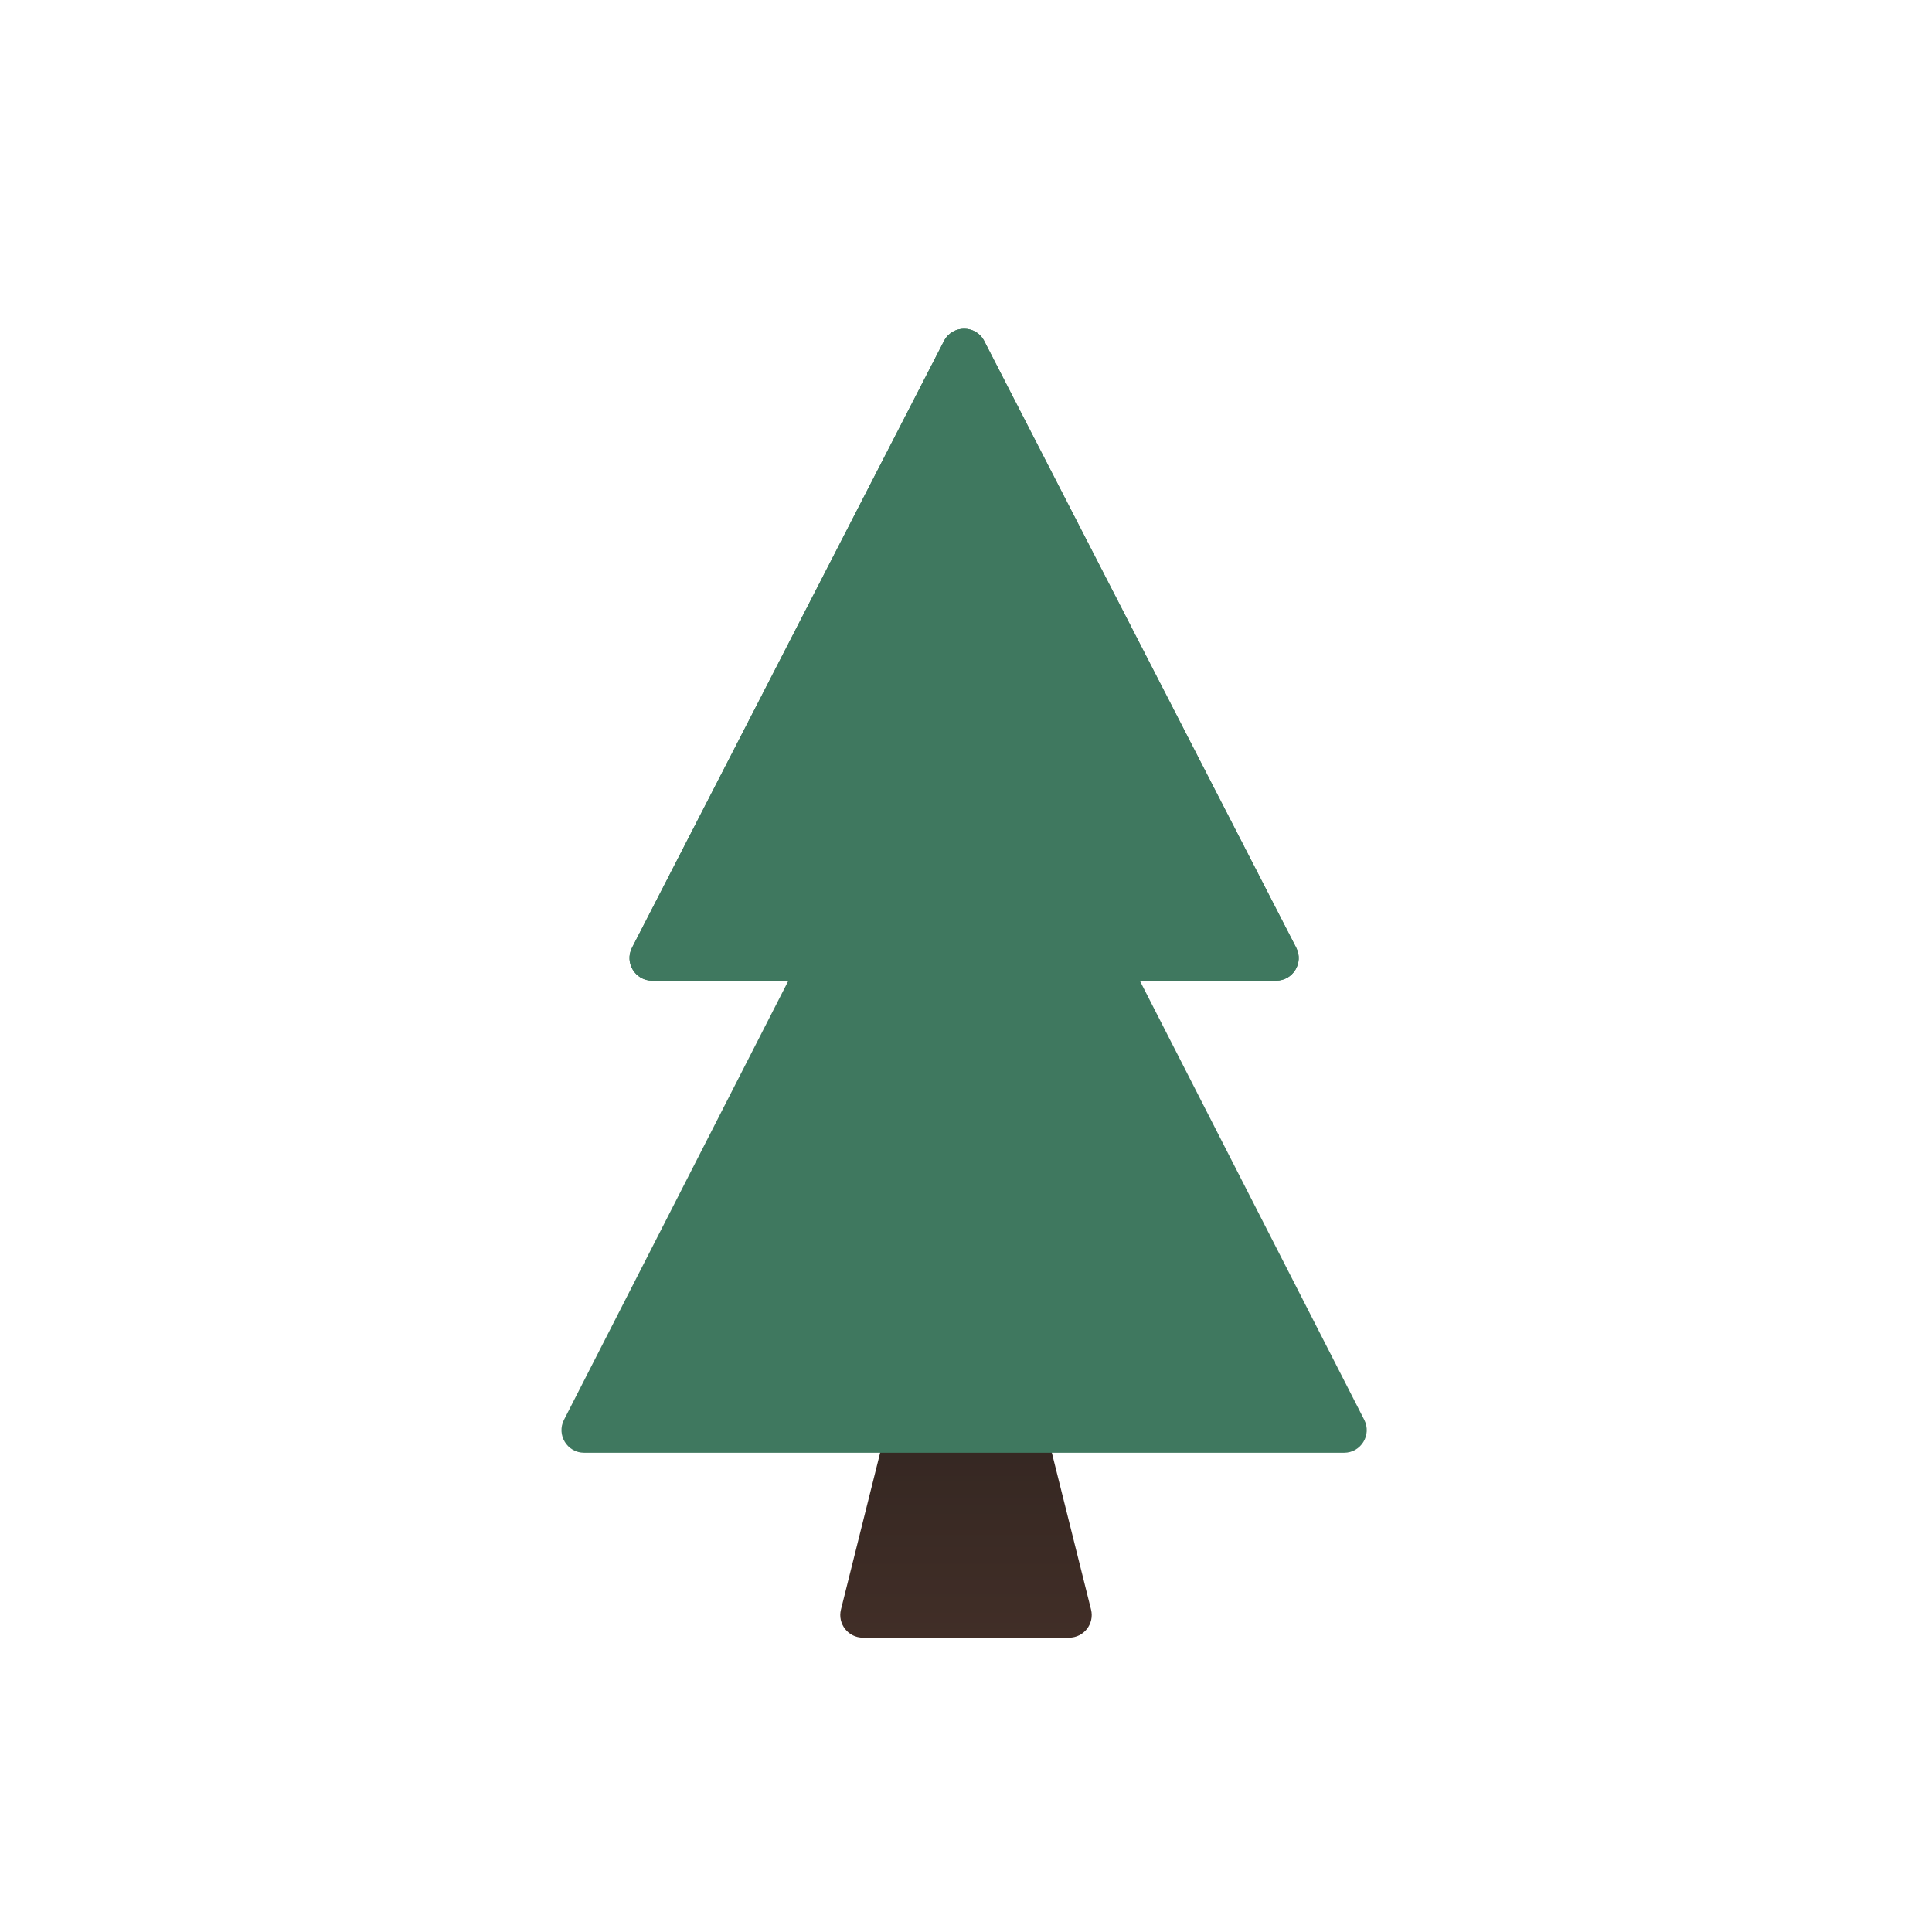 <svg width="512" height="512" viewBox="0 0 512 512" fill="none" xmlns="http://www.w3.org/2000/svg">
<path d="M250.179 317.283C251.694 311.224 260.306 311.224 261.821 317.283L289.136 426.545C290.083 430.332 287.219 434 283.315 434H228.685C224.781 434 221.917 430.332 222.864 426.545L250.179 317.283Z" fill="url(#paint0_linear_23_64)"/>
<g filter="url(#filter0_d_23_64)">
<path fill-rule="evenodd" clip-rule="evenodd" d="M260.836 88.377C258.603 84.035 252.397 84.035 250.164 88.377L167.496 249.146C165.443 253.139 168.342 257.89 172.832 257.89H208.933L149.462 374.266C147.421 378.258 150.321 382.996 154.804 382.996H356.196C360.679 382.996 363.579 378.258 361.539 374.266L302.067 257.89H338.168C342.658 257.89 345.557 253.139 343.504 249.146L260.836 88.377Z" fill="url(#paint1_linear_23_64)"/>
</g>
<g filter="url(#filter1_d_23_64)">
<path d="M250.164 88.377C252.397 84.035 258.603 84.035 260.836 88.377L343.504 249.146C345.557 253.139 342.658 257.89 338.168 257.89H172.832C168.342 257.89 165.443 253.139 167.496 249.146L250.164 88.377Z" fill="url(#paint2_linear_23_64)"/>
</g>
<defs>
<filter id="filter0_d_23_64" x="138.796" y="77.121" width="233.407" height="317.875" filterUnits="userSpaceOnUse" color-interpolation-filters="sRGB">
<feFlood flood-opacity="0" result="BackgroundImageFix"/>
<feColorMatrix in="SourceAlpha" type="matrix" values="0 0 0 0 0 0 0 0 0 0 0 0 0 0 0 0 0 0 127 0" result="hardAlpha"/>
<feOffset dy="2"/>
<feGaussianBlur stdDeviation="5"/>
<feComposite in2="hardAlpha" operator="out"/>
<feColorMatrix type="matrix" values="0 0 0 0 0 0 0 0 0 0 0 0 0 0 0 0 0 0 0.25 0"/>
<feBlend mode="normal" in2="BackgroundImageFix" result="effect1_dropShadow_23_64"/>
<feBlend mode="normal" in="SourceGraphic" in2="effect1_dropShadow_23_64" result="shape"/>
</filter>
<filter id="filter1_d_23_64" x="156.824" y="77.121" width="197.352" height="192.769" filterUnits="userSpaceOnUse" color-interpolation-filters="sRGB">
<feFlood flood-opacity="0" result="BackgroundImageFix"/>
<feColorMatrix in="SourceAlpha" type="matrix" values="0 0 0 0 0 0 0 0 0 0 0 0 0 0 0 0 0 0 127 0" result="hardAlpha"/>
<feOffset dy="2"/>
<feGaussianBlur stdDeviation="5"/>
<feComposite in2="hardAlpha" operator="out"/>
<feColorMatrix type="matrix" values="0 0 0 0 0 0 0 0 0 0 0 0 0 0 0 0 0 0 0.25 0"/>
<feBlend mode="normal" in2="BackgroundImageFix" result="effect1_dropShadow_23_64"/>
<feBlend mode="normal" in="SourceGraphic" in2="effect1_dropShadow_23_64" result="shape"/>
</filter>
<linearGradient id="paint0_linear_23_64" x1="256" y1="294" x2="256" y2="434" gradientUnits="userSpaceOnUse">
<stop stop-color="#211C1A"/>
<stop offset="1" stop-color="#412E27"/>
</linearGradient>
<linearGradient id="paint1_linear_23_64" x1="256.013" y1="2.021" x2="256.013" y2="382.876" gradientUnits="userSpaceOnUse">
<stop stop-color="#3F785F"/>
<stop offset="0.95" stop-color="#3F785F"/>
</linearGradient>
<linearGradient id="paint2_linear_23_64" x1="255.926" y1="36.923" x2="255.926" y2="257.82" gradientUnits="userSpaceOnUse">
<stop stop-color="#3F785F"/>
<stop offset="0.95" stop-color="#3F785F"/>
</linearGradient>
</defs>
</svg>
